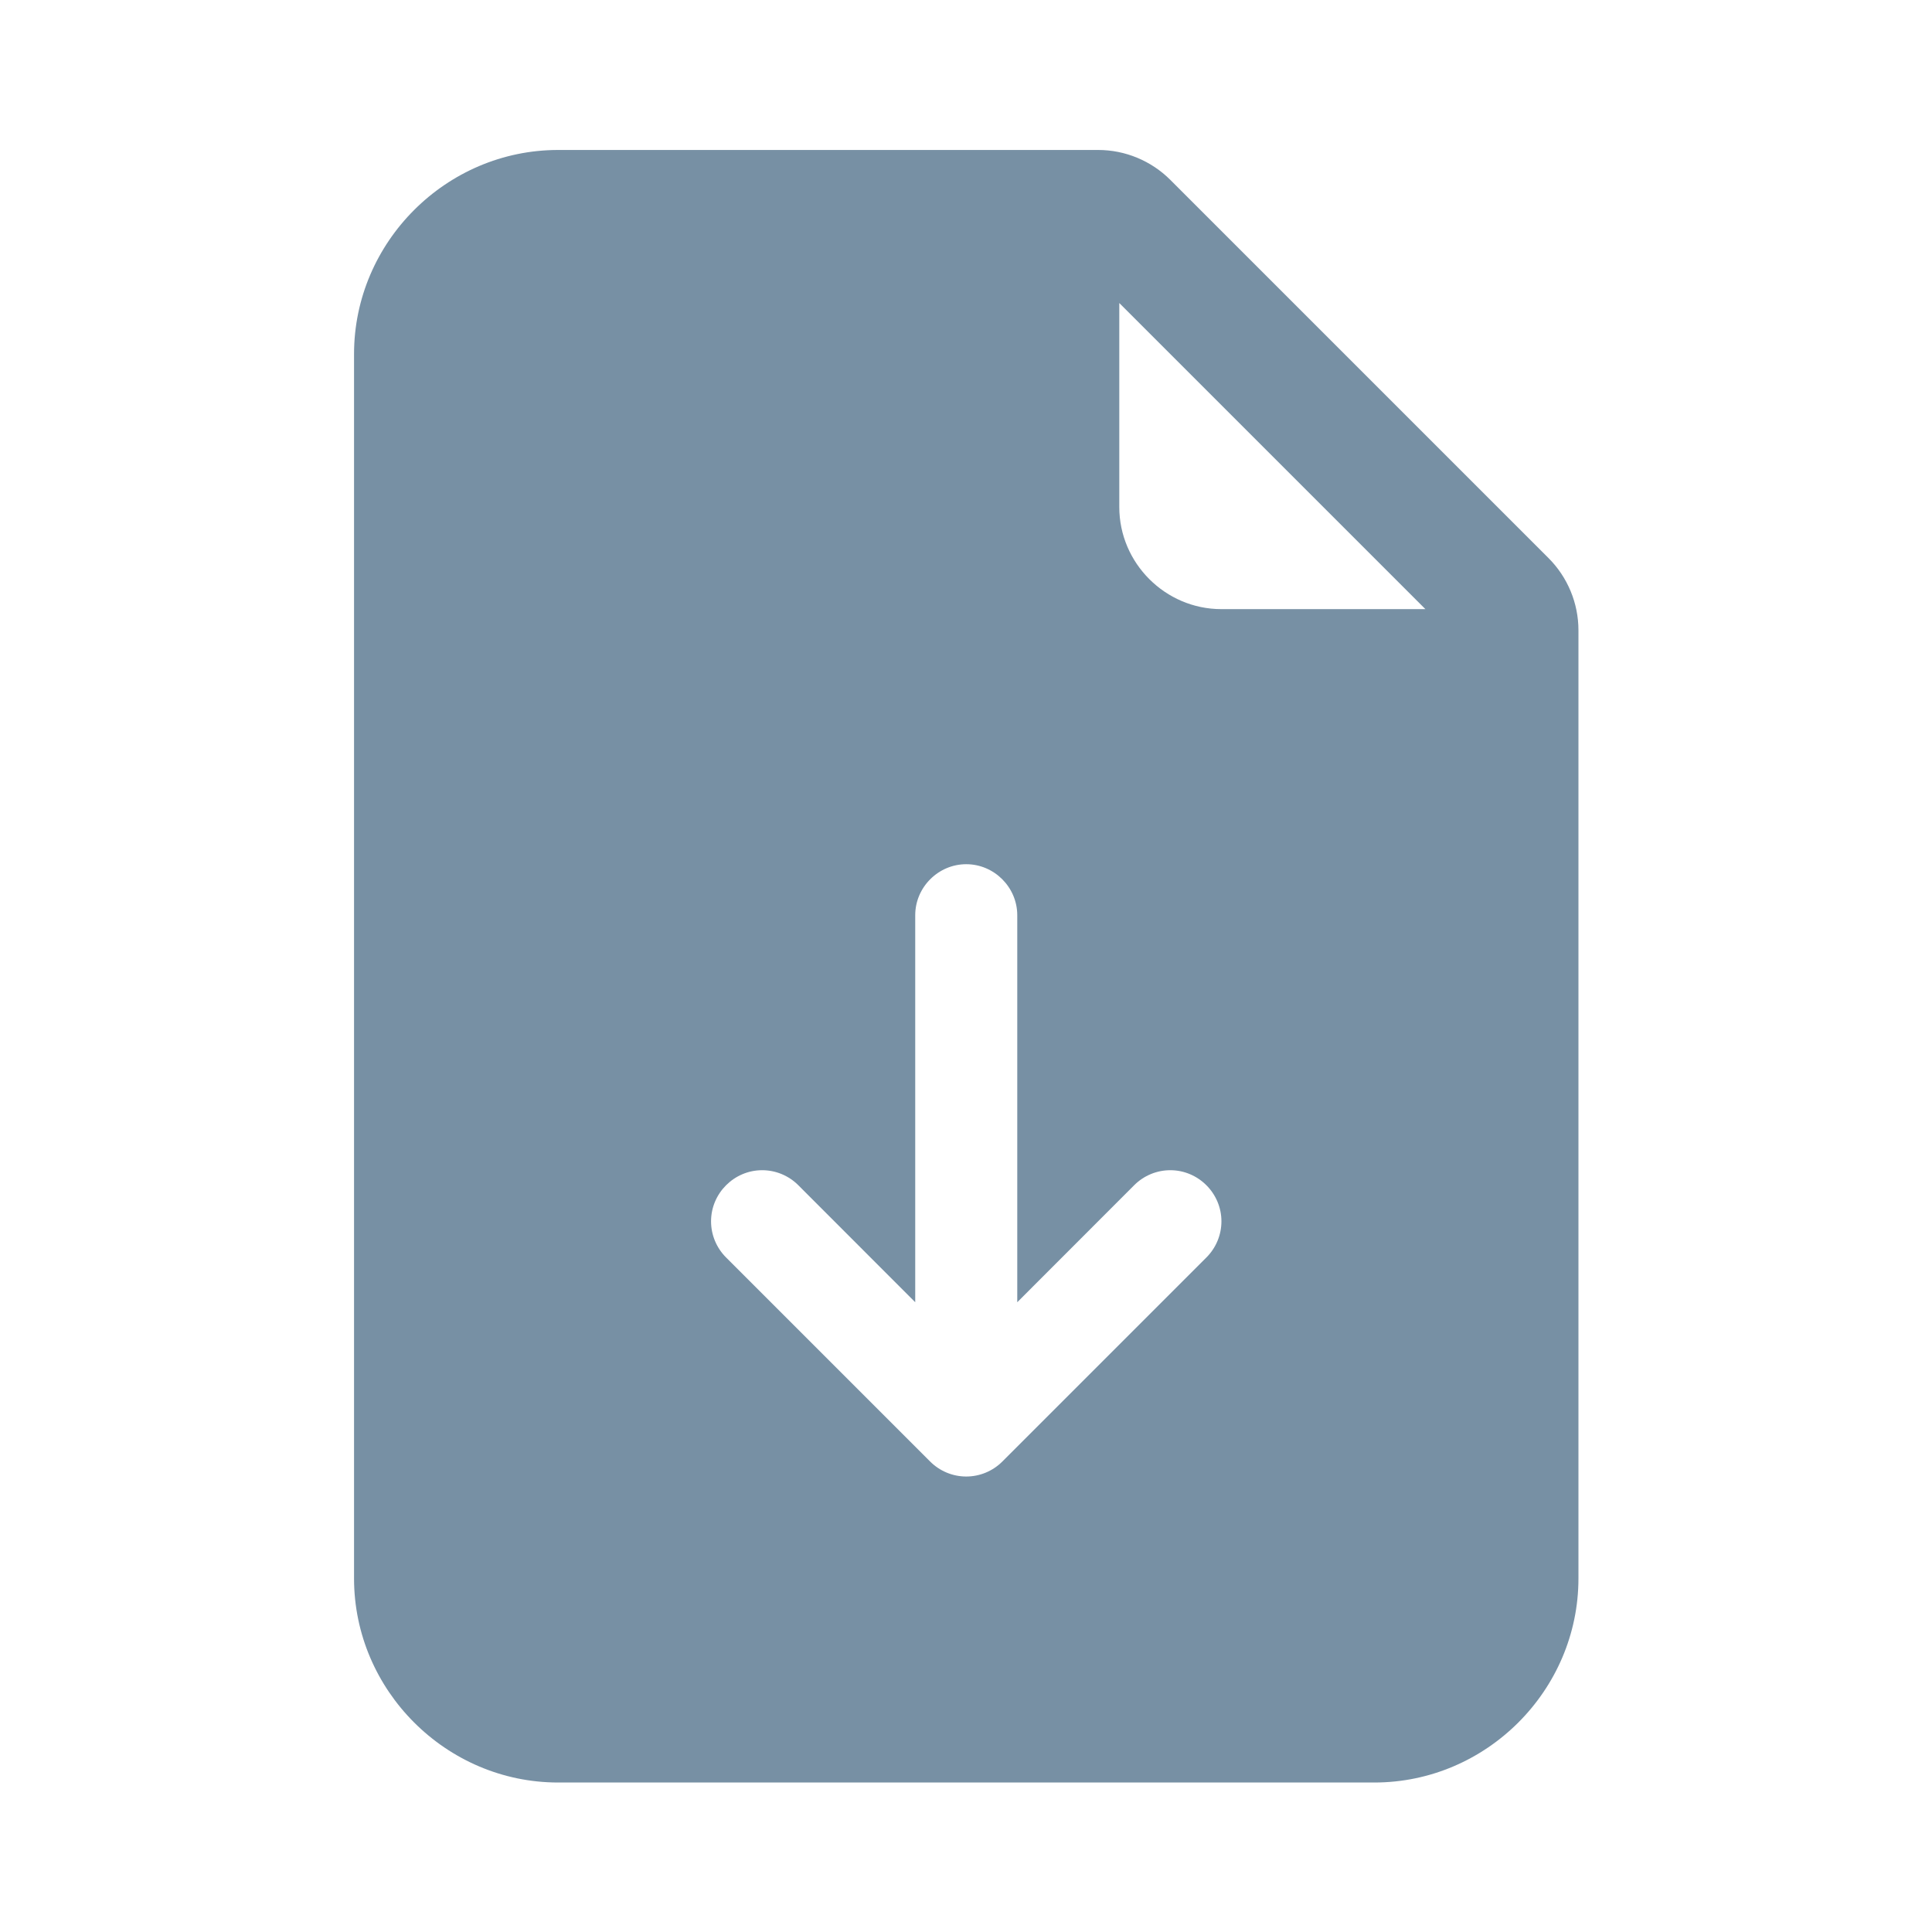 <?xml version="1.0" encoding="UTF-8" standalone="no"?>
<!DOCTYPE svg PUBLIC "-//W3C//DTD SVG 1.1//EN" "http://www.w3.org/Graphics/SVG/1.1/DTD/svg11.dtd">
<svg width="100%" height="100%" viewBox="0 0 16 16" version="1.1" xmlns="http://www.w3.org/2000/svg" xmlns:xlink="http://www.w3.org/1999/xlink" xml:space="preserve" xmlns:serif="http://www.serif.com/" style="fill-rule:evenodd;clip-rule:evenodd;stroke-linejoin:round;stroke-miterlimit:2;">
    <g transform="matrix(0.845,0,0,0.845,1.242,1.242)">
        <path d="M9.293,0L4,0C2.903,0 2,0.903 2,2L2,14C2,15.097 2.903,16 4,16L12,16C13.097,16 14,15.097 14,14L14,4.707C14,4.442 13.894,4.187 13.707,4L10,0.293C9.813,0.106 9.558,0 9.293,-0ZM9.5,3.5L9.5,1.5L12.5,4.5L10.5,4.5C9.951,4.5 9.5,4.049 9.5,3.5ZM8.5,7.5L8.5,11.293L9.646,10.146C9.74,10.052 9.867,9.999 10,9.999C10.275,9.999 10.501,10.225 10.501,10.5C10.501,10.633 10.448,10.76 10.354,10.854L8.354,12.854C8.26,12.948 8.133,13.001 8,13.001C7.867,13.001 7.74,12.948 7.646,12.854L5.646,10.854C5.552,10.76 5.499,10.633 5.499,10.5C5.499,10.225 5.725,9.999 6,9.999C6.133,9.999 6.26,10.052 6.354,10.146L7.5,11.293L7.5,7.5C7.5,7.226 7.726,7 8,7C8.274,7 8.5,7.226 8.5,7.5Z" style="fill:rgb(119,144,164);fill-rule:nonzero;"/>
    </g>
</svg>
